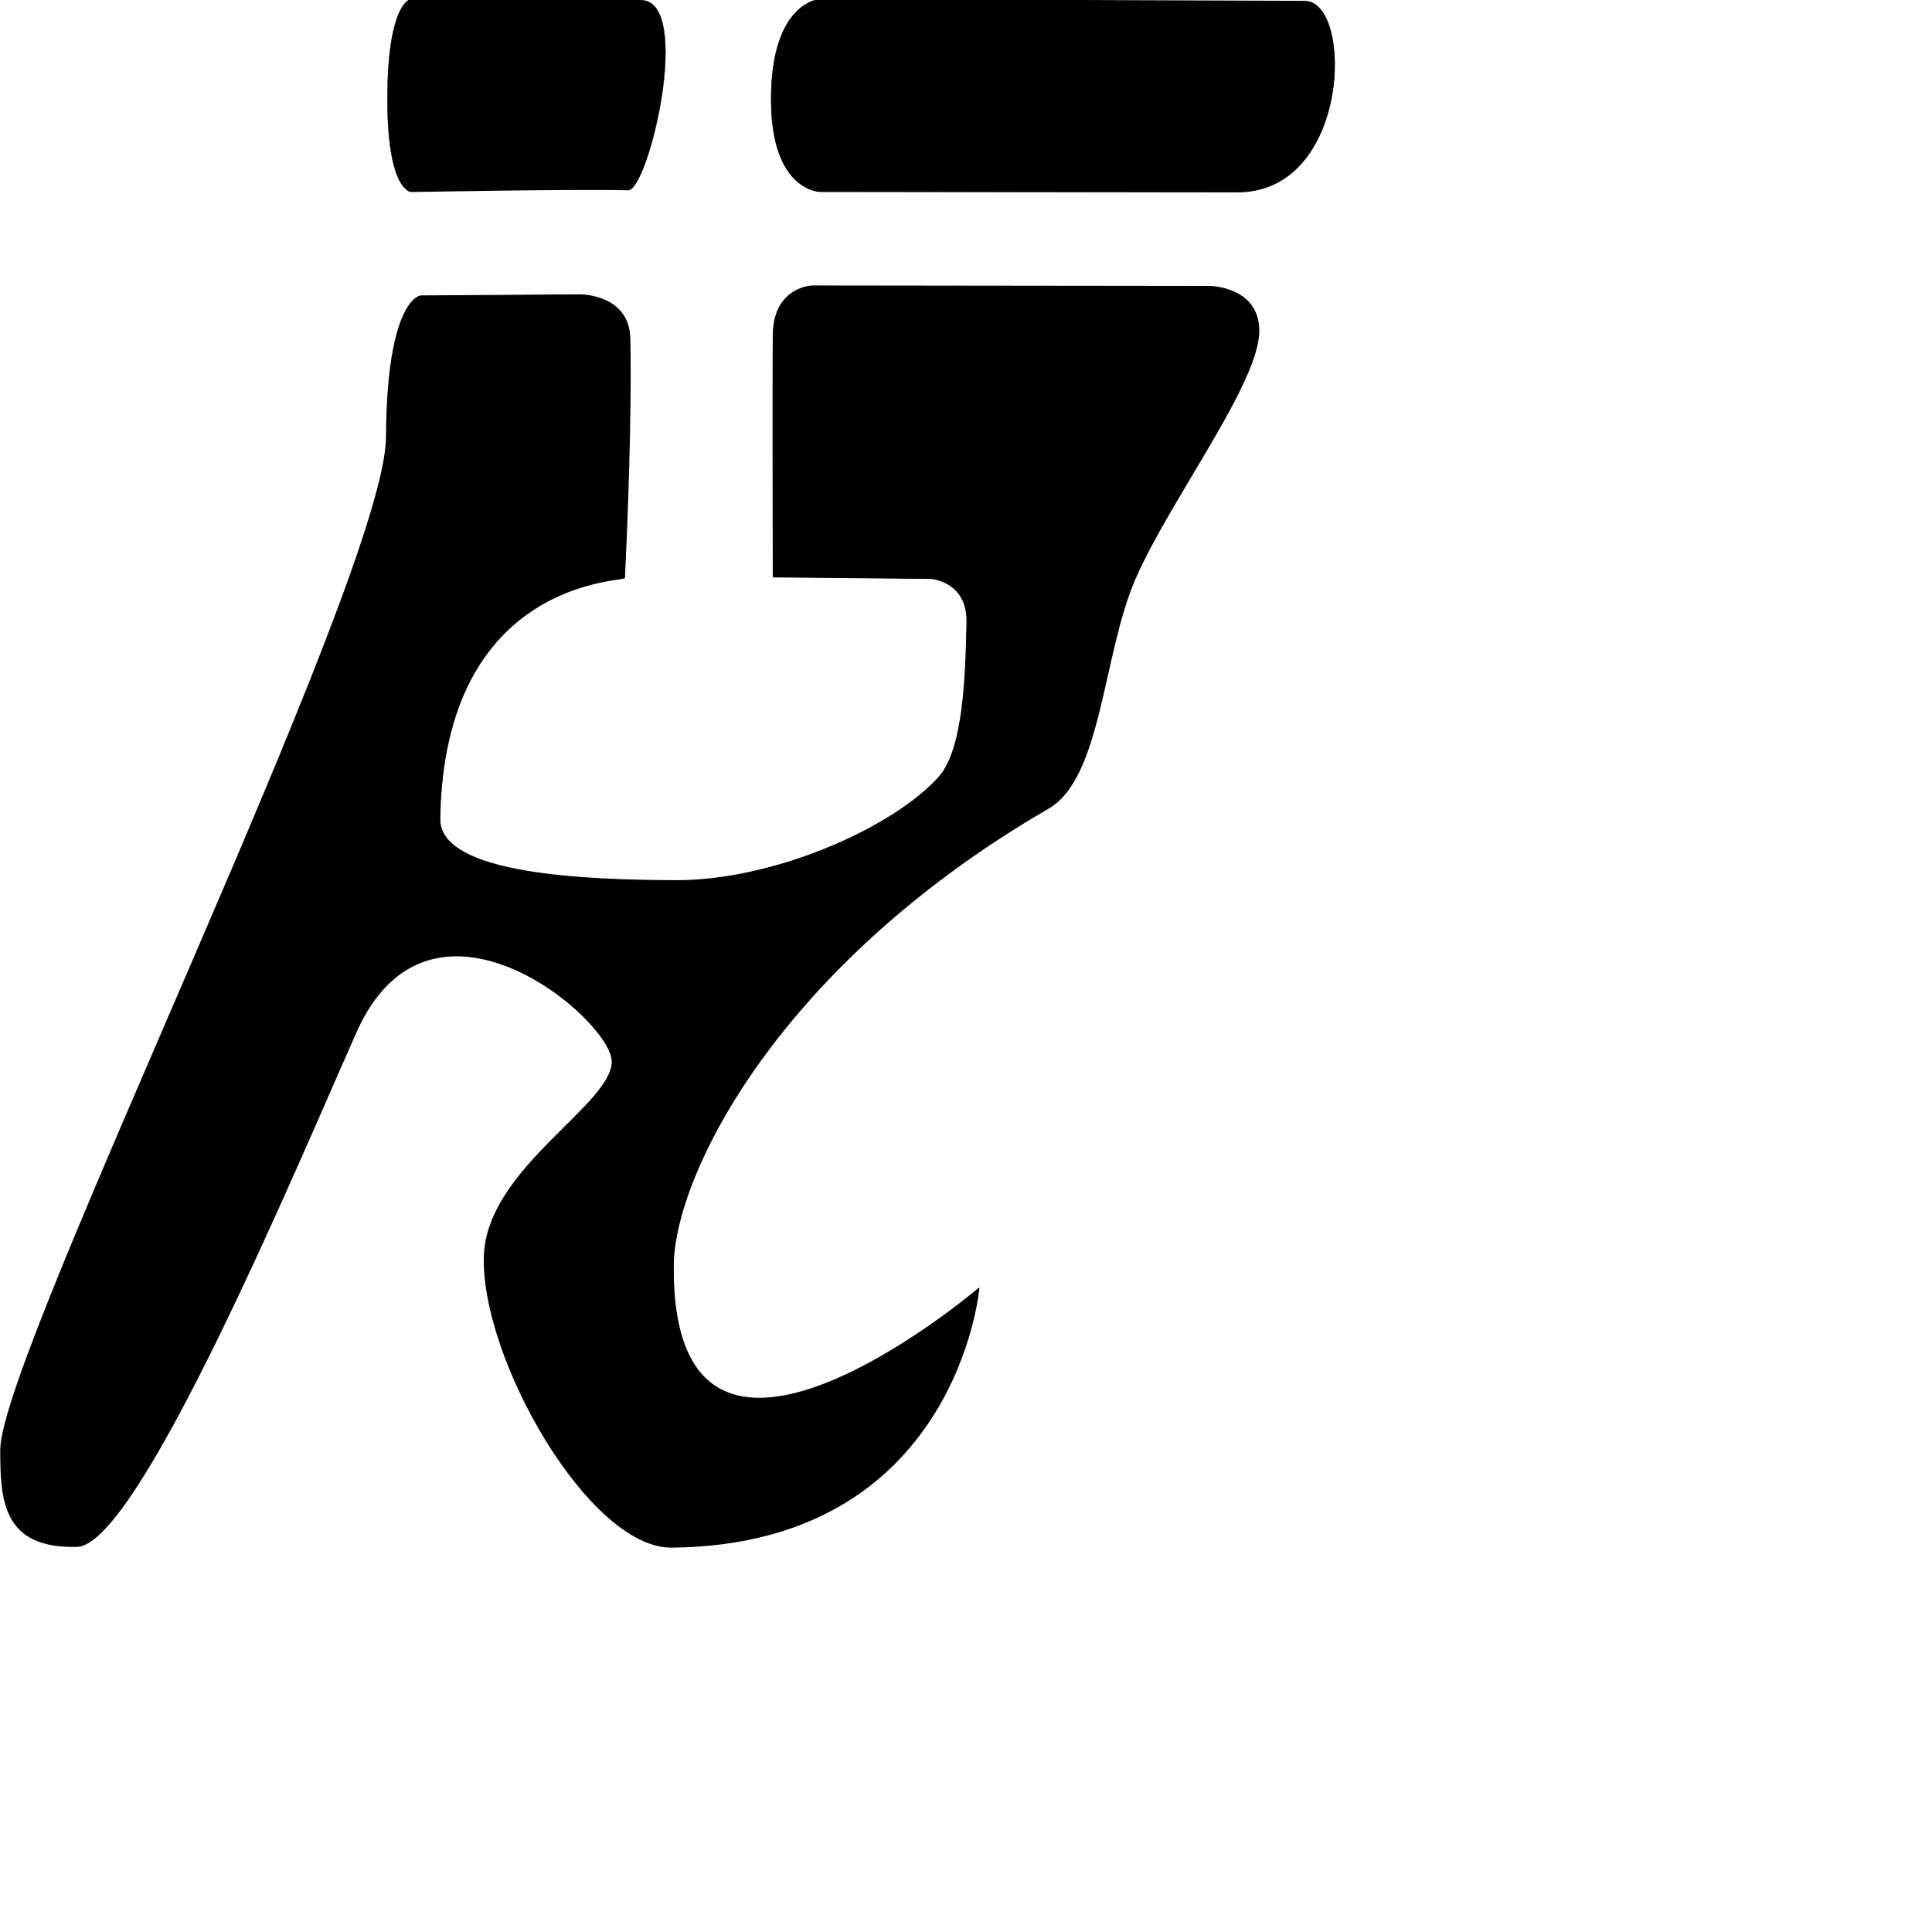 <?xml version="1.0" encoding="UTF-8" standalone="no"?>
<!DOCTYPE svg PUBLIC "-//W3C//DTD SVG 1.1//EN" "http://www.w3.org/Graphics/SVG/1.1/DTD/svg11.dtd">
<svg width="100%" height="100%" viewBox="0 0 2048 2048" version="1.1" xmlns="http://www.w3.org/2000/svg" xmlns:xlink="http://www.w3.org/1999/xlink" xml:space="preserve" xmlns:serif="http://www.serif.com/" style="fill-rule:evenodd;clip-rule:evenodd;stroke-linecap:round;stroke-linejoin:round;stroke-miterlimit:1.5;">
    <g id="レイヤー5">
        <g transform="matrix(0.523,0,0,1,602.796,0)">
            <path d="M507.35,-0.318C507.35,-0.318 410.187,3.251 410.567,105.904C410.925,202.648 509.791,202.892 509.791,202.892C509.791,202.892 1150.9,203.346 1355.8,203.302C1584.11,203.253 1590.63,1.847 1492.25,1.524C1389.7,1.188 507.35,-0.318 507.35,-0.318Z" style="stroke:black;stroke-width:1.25px;"/>
        </g>
        <g transform="matrix(0.253,0,0,1,306.832,0)">
            <path d="M507.35,-0.318C507.35,-0.318 410.187,3.251 410.567,105.904C410.925,202.648 509.791,202.892 509.791,202.892C509.791,202.892 1213.92,199.573 1419.03,201.05C1504.02,201.662 1693.52,0.469 1471.64,0.699C1230.43,0.95 507.35,-0.318 507.35,-0.318Z" style="stroke:black;stroke-width:1.37px;"/>
        </g>
        <path d="M445.832,313.671C445.832,313.671 410.424,317.305 409.647,463.534C408.862,611.158 0.878,1434.65 0.773,1536.81C0.718,1589.9 2.988,1641.32 81.682,1639.26C146.836,1637.56 316.624,1230.91 377.369,1094.28C455.805,917.842 645.181,1077.75 648.854,1123.62C652.541,1169.65 517.174,1237.29 513.454,1330.54C509.165,1438.08 624.466,1640.89 712.032,1640.06C1014.06,1637.19 1037.7,1365.59 1037.7,1365.59C1037.7,1365.59 711.252,1643.44 713.705,1341.39C714.486,1245.25 825.125,1022.71 1111.38,856.727C1167.81,824.007 1168.54,692.311 1203.55,612.731C1240.73,528.235 1335.47,404.407 1334.43,349.751C1333.56,303.727 1282.07,303.597 1282.07,303.597L860.881,303.115C860.881,303.115 820.223,304.25 819.68,354.993C819.128,406.651 819.66,611.572 819.66,611.572L986.744,613.2C986.744,613.2 1025.91,615.657 1024.99,659.508C1023.83,714.469 1021.97,794.564 995.017,824.201C945.123,879.064 819.15,933.847 716.813,933.509C622.699,933.197 465.311,927.753 466.239,867.979C470.194,613.233 661.81,616.286 661.994,612.448C667.65,494.627 668.754,403.768 667.657,358.442C666.544,312.465 615.546,312.511 615.546,312.511L445.832,313.671Z" style="stroke:black;stroke-width:1px;"/>
    </g>
</svg>
